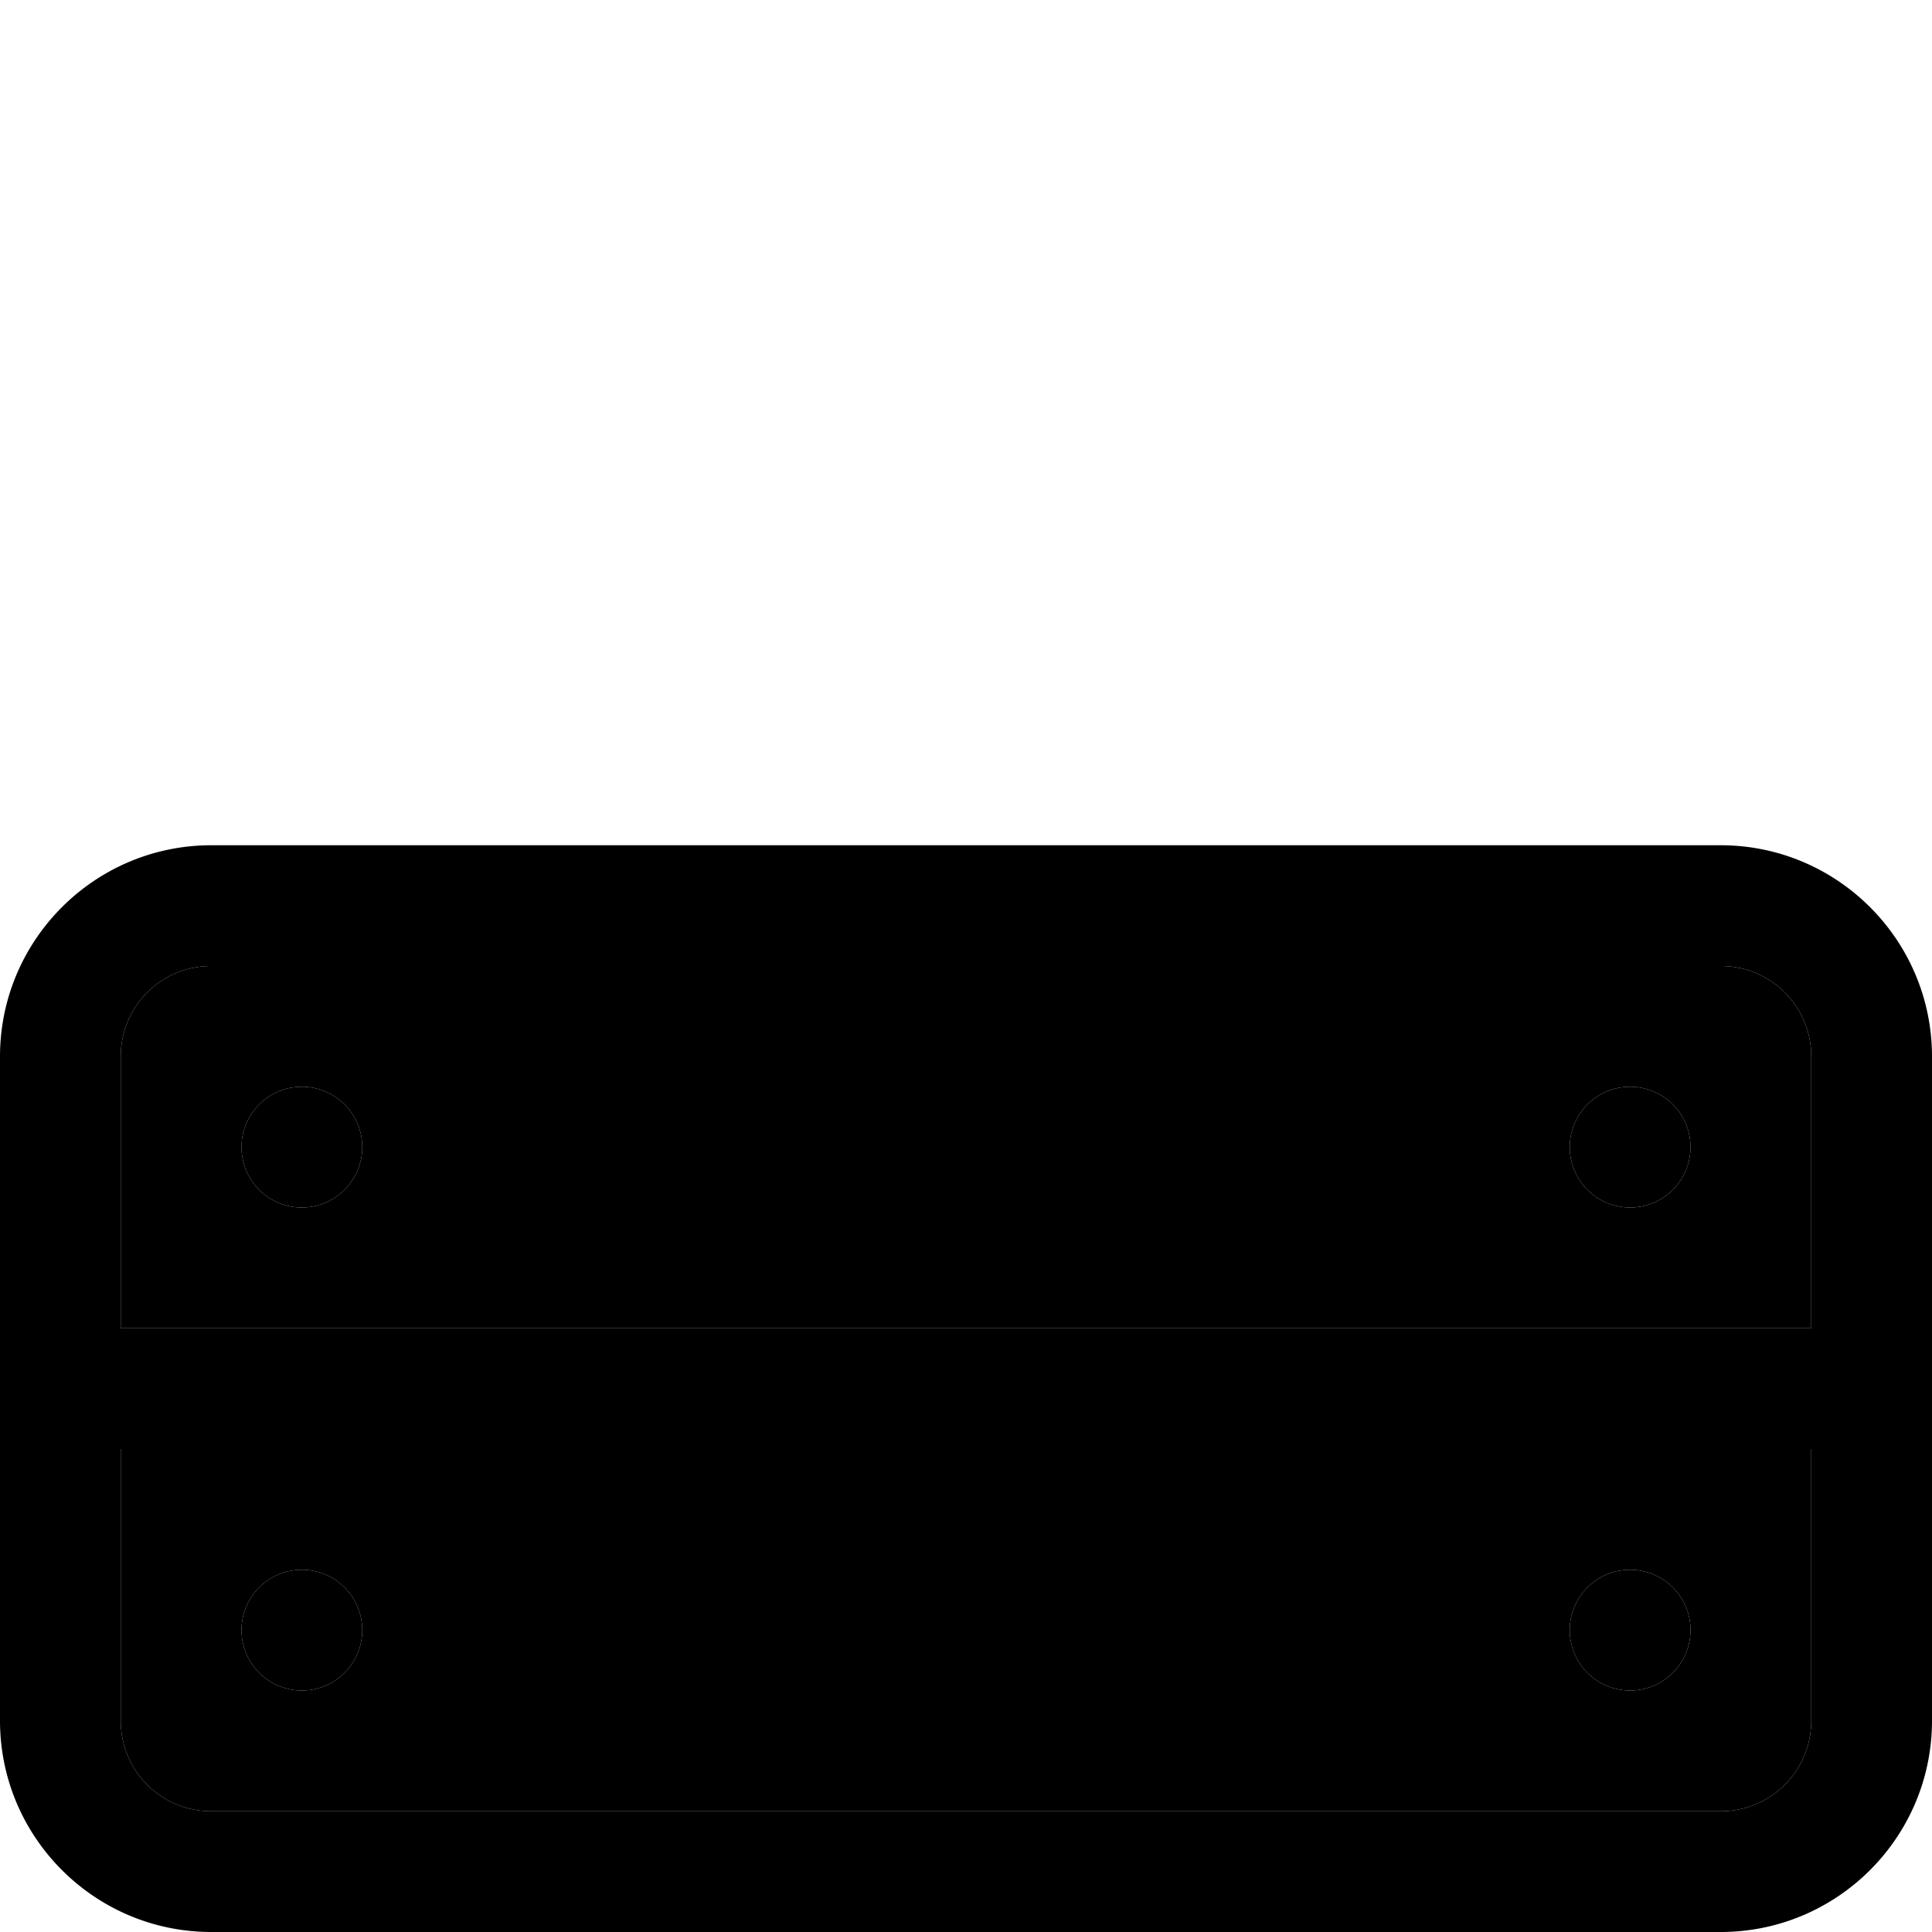<svg xmlns="http://www.w3.org/2000/svg" viewBox="0 0 512 512"><path class="pr-icon-duotone-secondary" d="M32 280l0 72 448 0 0-72c0-13.3-10.7-24-24-24L56 256c-13.3 0-24 10.7-24 24zm0 104l0 72c0 13.3 10.7 24 24 24l400 0c13.3 0 24-10.7 24-24l0-72L32 384zm64-80a16 16 0 1 1 -32 0 16 16 0 1 1 32 0zm0 128a16 16 0 1 1 -32 0 16 16 0 1 1 32 0zM448 304a16 16 0 1 1 -32 0 16 16 0 1 1 32 0zm0 128a16 16 0 1 1 -32 0 16 16 0 1 1 32 0z"/><path class="pr-icon-duotone-primary" d="M480 384l0 72c0 13.3-10.7 24-24 24L56 480c-13.3 0-24-10.7-24-24l0-72 448 0zm0-32L32 352l0-72c0-13.3 10.7-24 24-24l400 0c13.3 0 24 10.7 24 24l0 72zm32 0l0-72c0-30.9-25.1-56-56-56L56 224c-30.9 0-56 25.1-56 56l0 72 0 16 0 16 0 72c0 30.9 25.1 56 56 56l400 0c30.9 0 56-25.1 56-56l0-72 0-16 0-16zM96 304a16 16 0 1 0 -32 0 16 16 0 1 0 32 0zm336 16a16 16 0 1 0 0-32 16 16 0 1 0 0 32zM96 432a16 16 0 1 0 -32 0 16 16 0 1 0 32 0zm336 16a16 16 0 1 0 0-32 16 16 0 1 0 0 32z"/></svg>